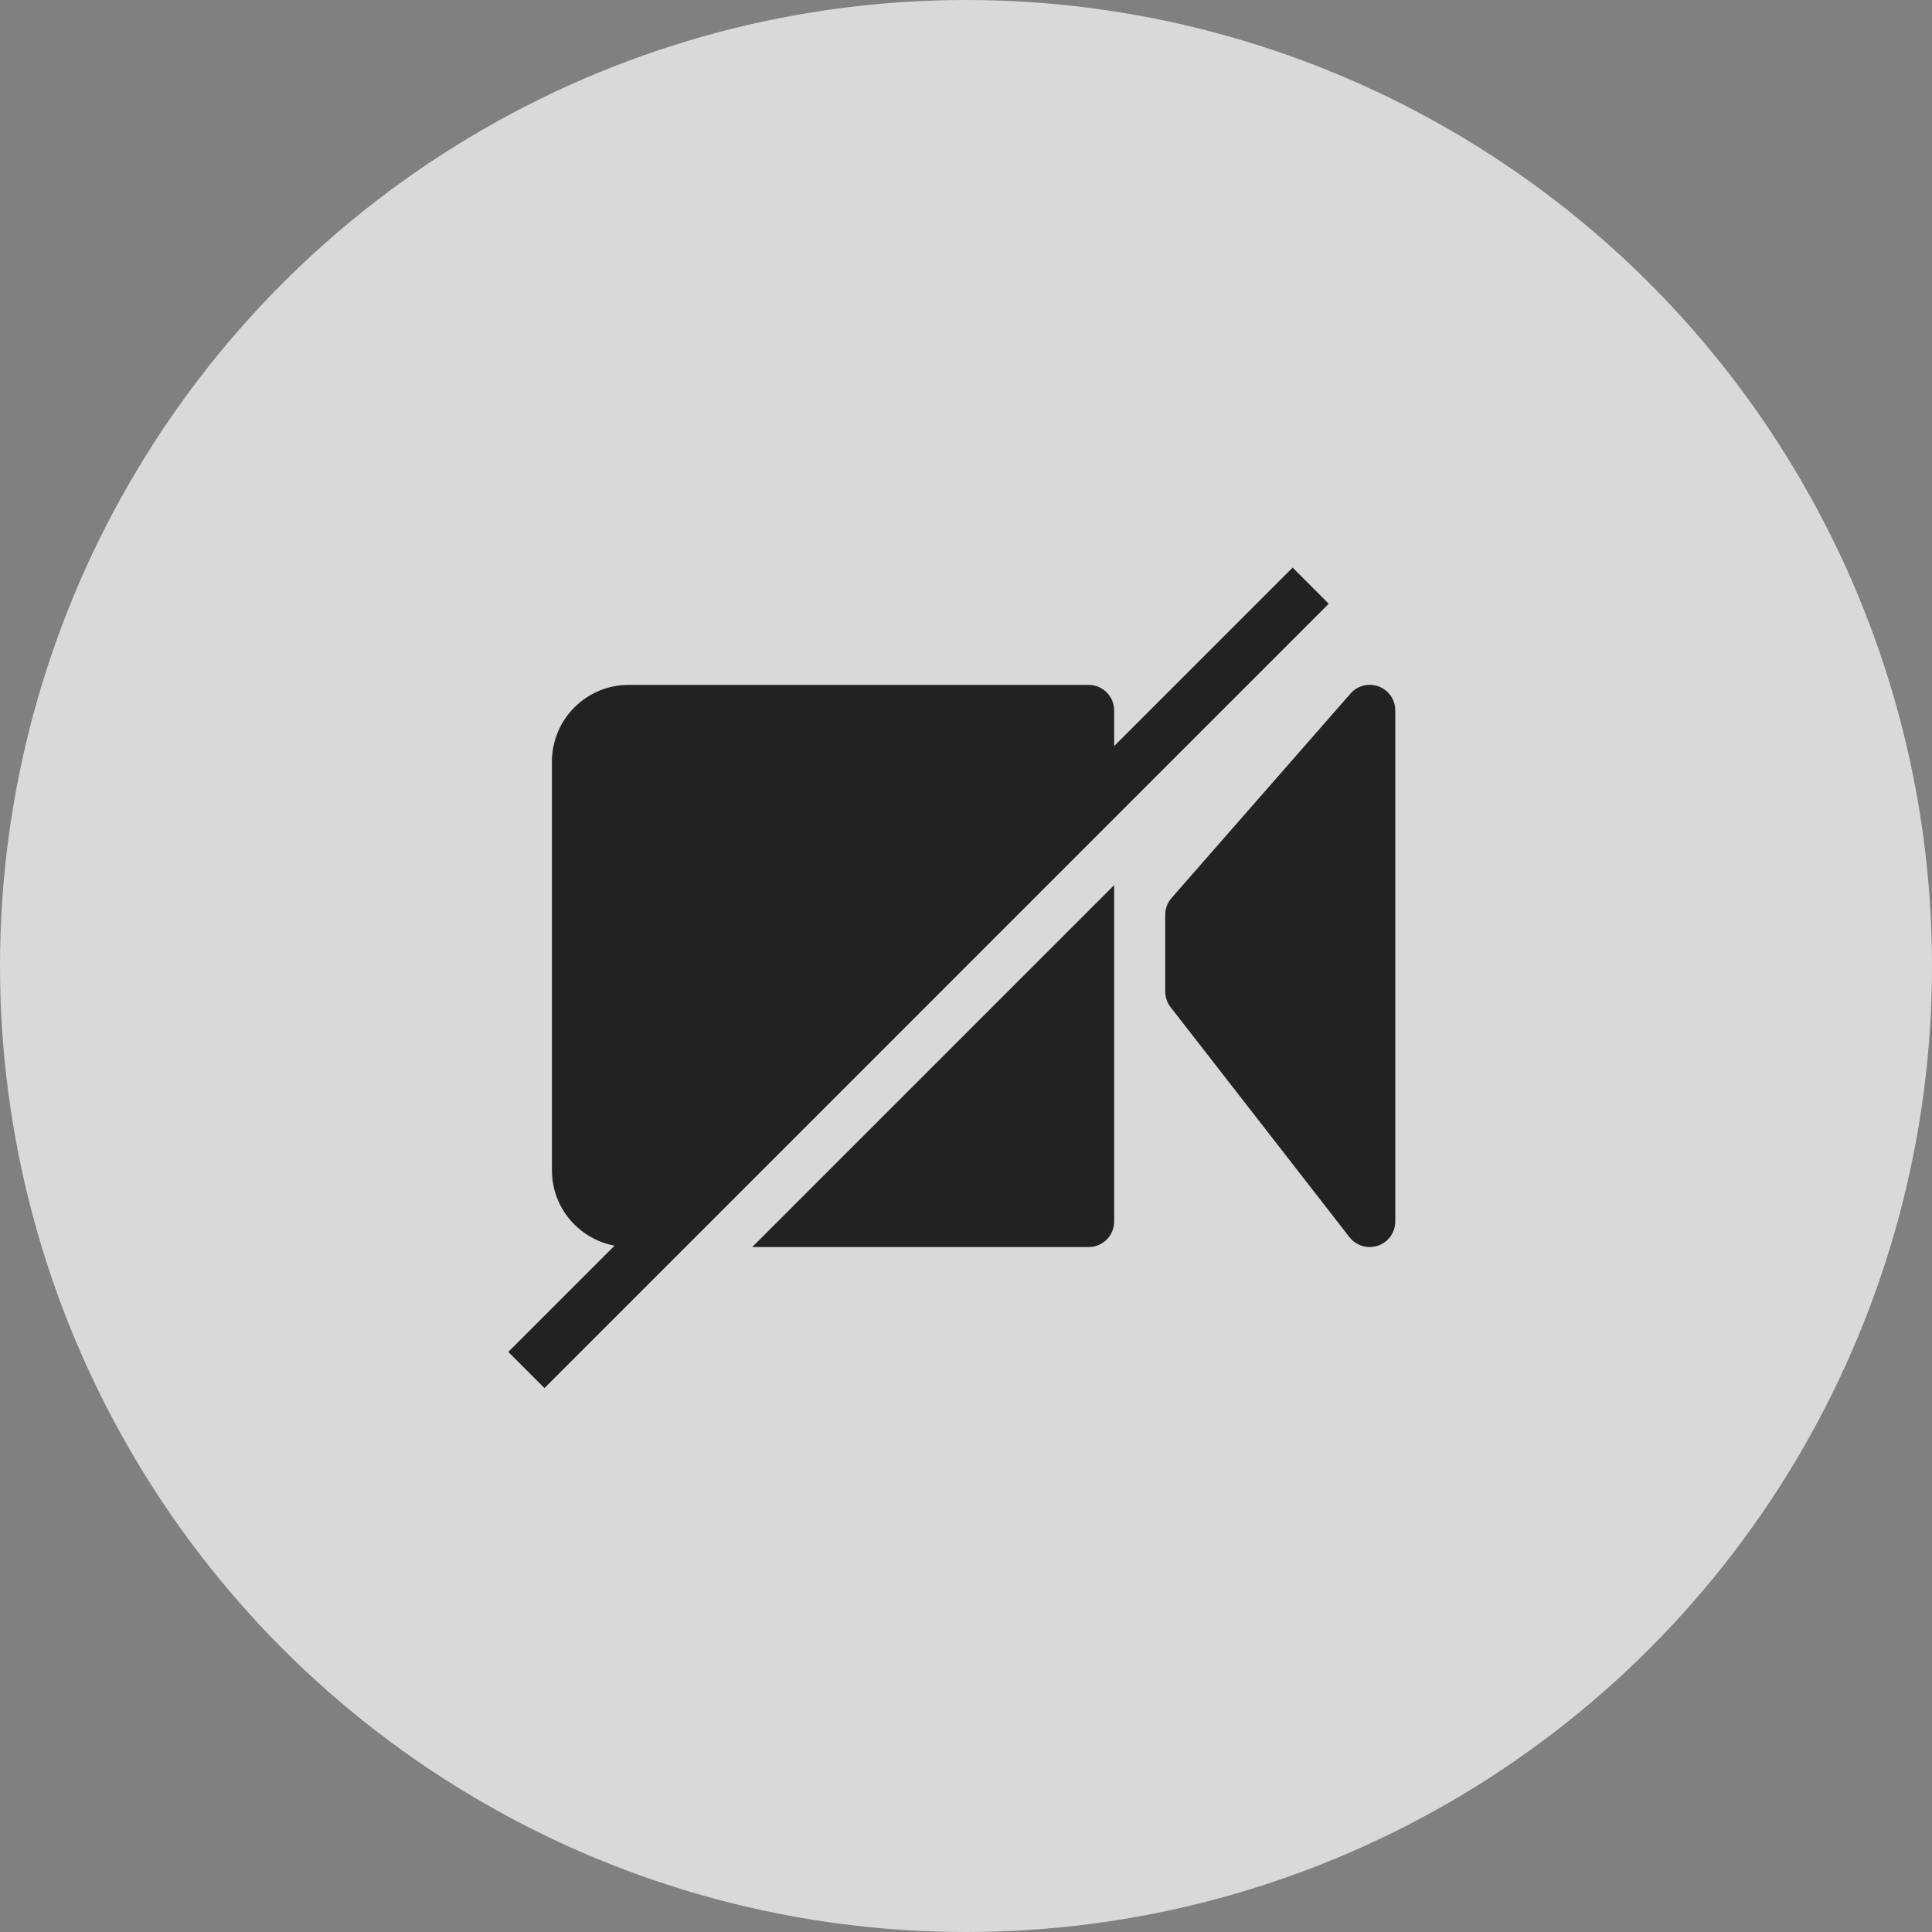 <svg fill="none" height="32" viewBox="0 0 32 32" width="32" xmlns="http://www.w3.org/2000/svg"><rect x="0" y="0" width="32" height="32" fill="#808080" stroke="none"/><circle cx="16" cy="16" fill="#fff" fill-opacity=".7" r="16"/><path clip-rule="evenodd" d="m21.41 9.401-2.956 2.956v-.59c0-.234-.19-.423-.423-.423h-7.619c-.701 0-1.27.57-1.27 1.27v6.772c0 .621.448 1.136 1.037 1.246l-1.76 1.76.599.599 12.99-12.991zm-3.379 11.254c.234 0 .423-.19.423-.423v-5.572l-5.995 5.995zm4.338-9.168c.116-.133.303-.179.467-.117.165.062.274.22.274.396v8.466c0 .181-.115.342-.286.4-.045.015-.091.023-.138.023-.128 0-.252-.058-.334-.163l-2.963-3.81c-.058-.074-.089-.166-.089-.26v-1.27c0-.102.037-.202.105-.279z" fill="#222" fill-rule="evenodd"/></svg>